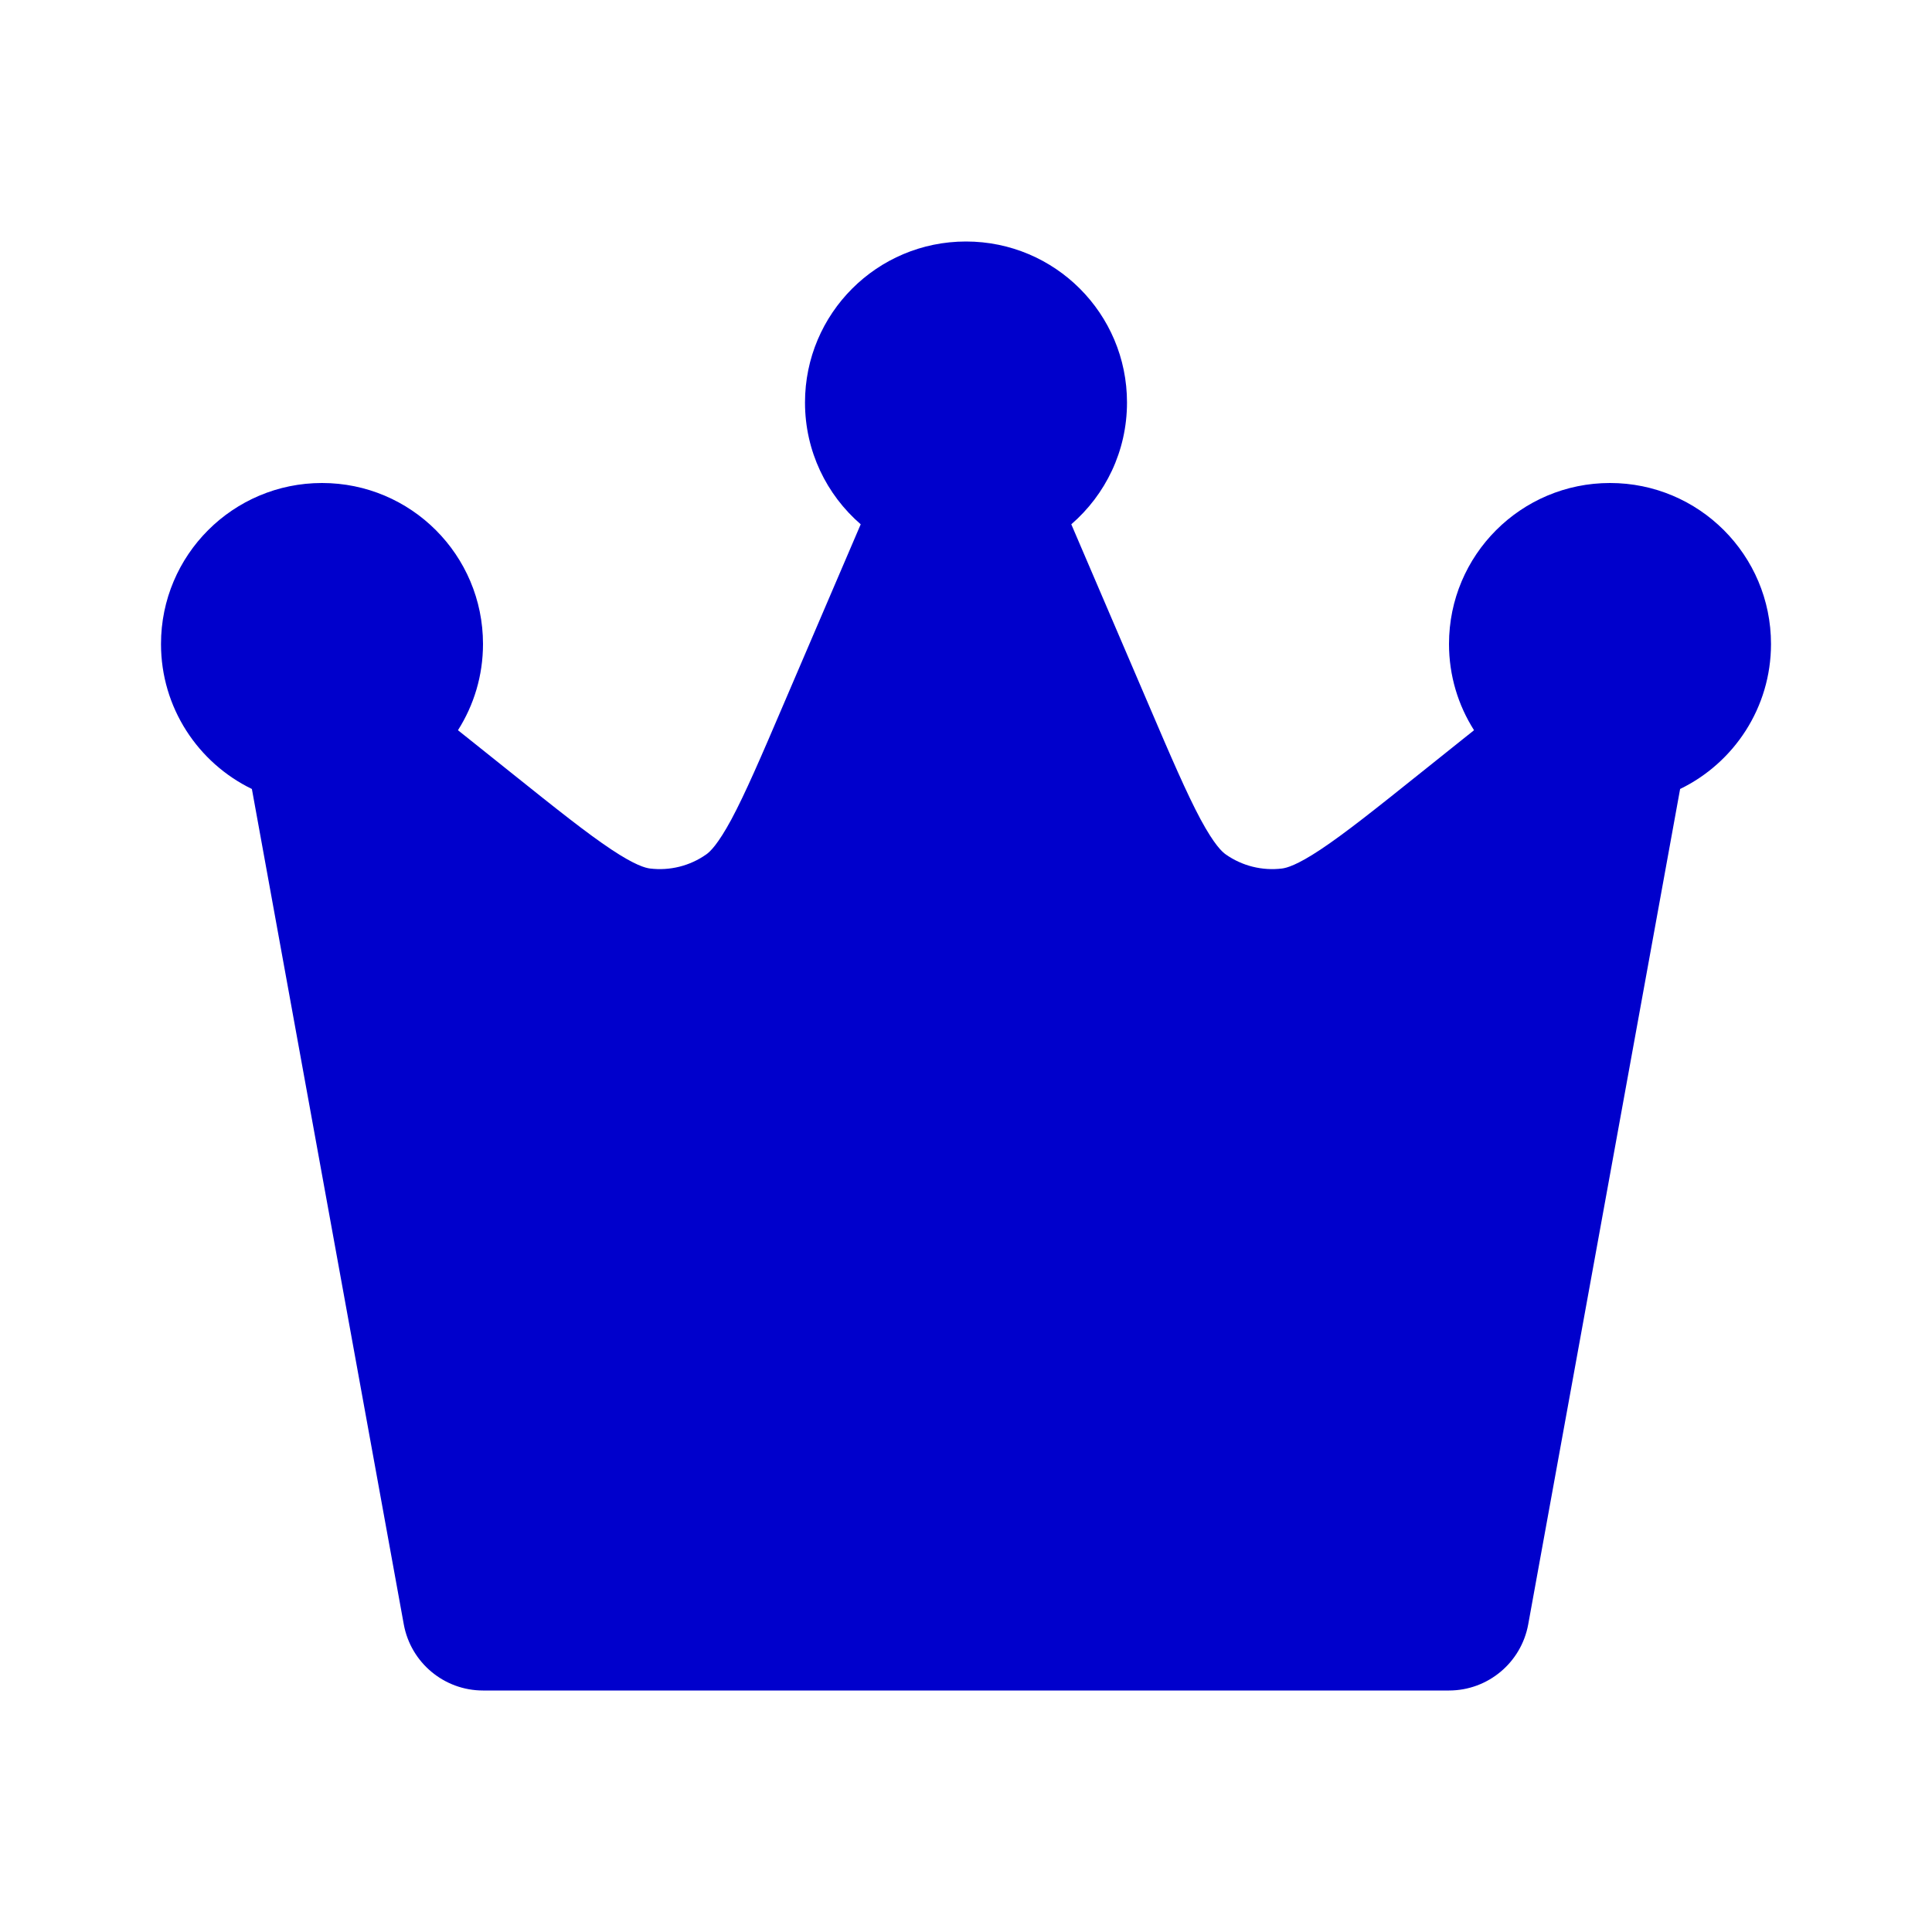 <svg width="24" height="24" viewBox="0 0 24 24" fill="none" xmlns="http://www.w3.org/2000/svg">
<path fill-rule="evenodd" clip-rule="evenodd" d="M10 5C10 3.895 10.895 3 12 3C13.105 3 14 3.895 14 5C14 5.605 13.732 6.146 13.308 6.513L14.263 8.741C14.551 9.415 14.743 9.859 14.915 10.18C15.085 10.494 15.181 10.582 15.227 10.614C15.43 10.757 15.679 10.819 15.925 10.789C15.981 10.782 16.107 10.751 16.405 10.553C16.709 10.351 17.087 10.05 17.659 9.592L18.311 9.071C18.114 8.761 18 8.394 18 8C18 6.895 18.895 6 20 6C21.105 6 22 6.895 22 8C22 8.792 21.539 9.477 20.871 9.801L18.984 20.179C18.897 20.654 18.483 21 18 21H6C5.517 21 5.103 20.654 5.016 20.179L3.129 9.801C2.461 9.477 2 8.792 2 8C2 6.895 2.895 6 4 6C5.105 6 6 6.895 6 8C6 8.394 5.886 8.761 5.689 9.071L6.341 9.592C6.913 10.05 7.291 10.351 7.595 10.553C7.893 10.751 8.019 10.782 8.075 10.789C8.321 10.819 8.57 10.757 8.773 10.614C8.819 10.582 8.915 10.494 9.085 10.18C9.257 9.859 9.449 9.415 9.737 8.741L10.692 6.513C10.268 6.146 10 5.605 10 5Z" fill="#0000CC"/>
</svg>
